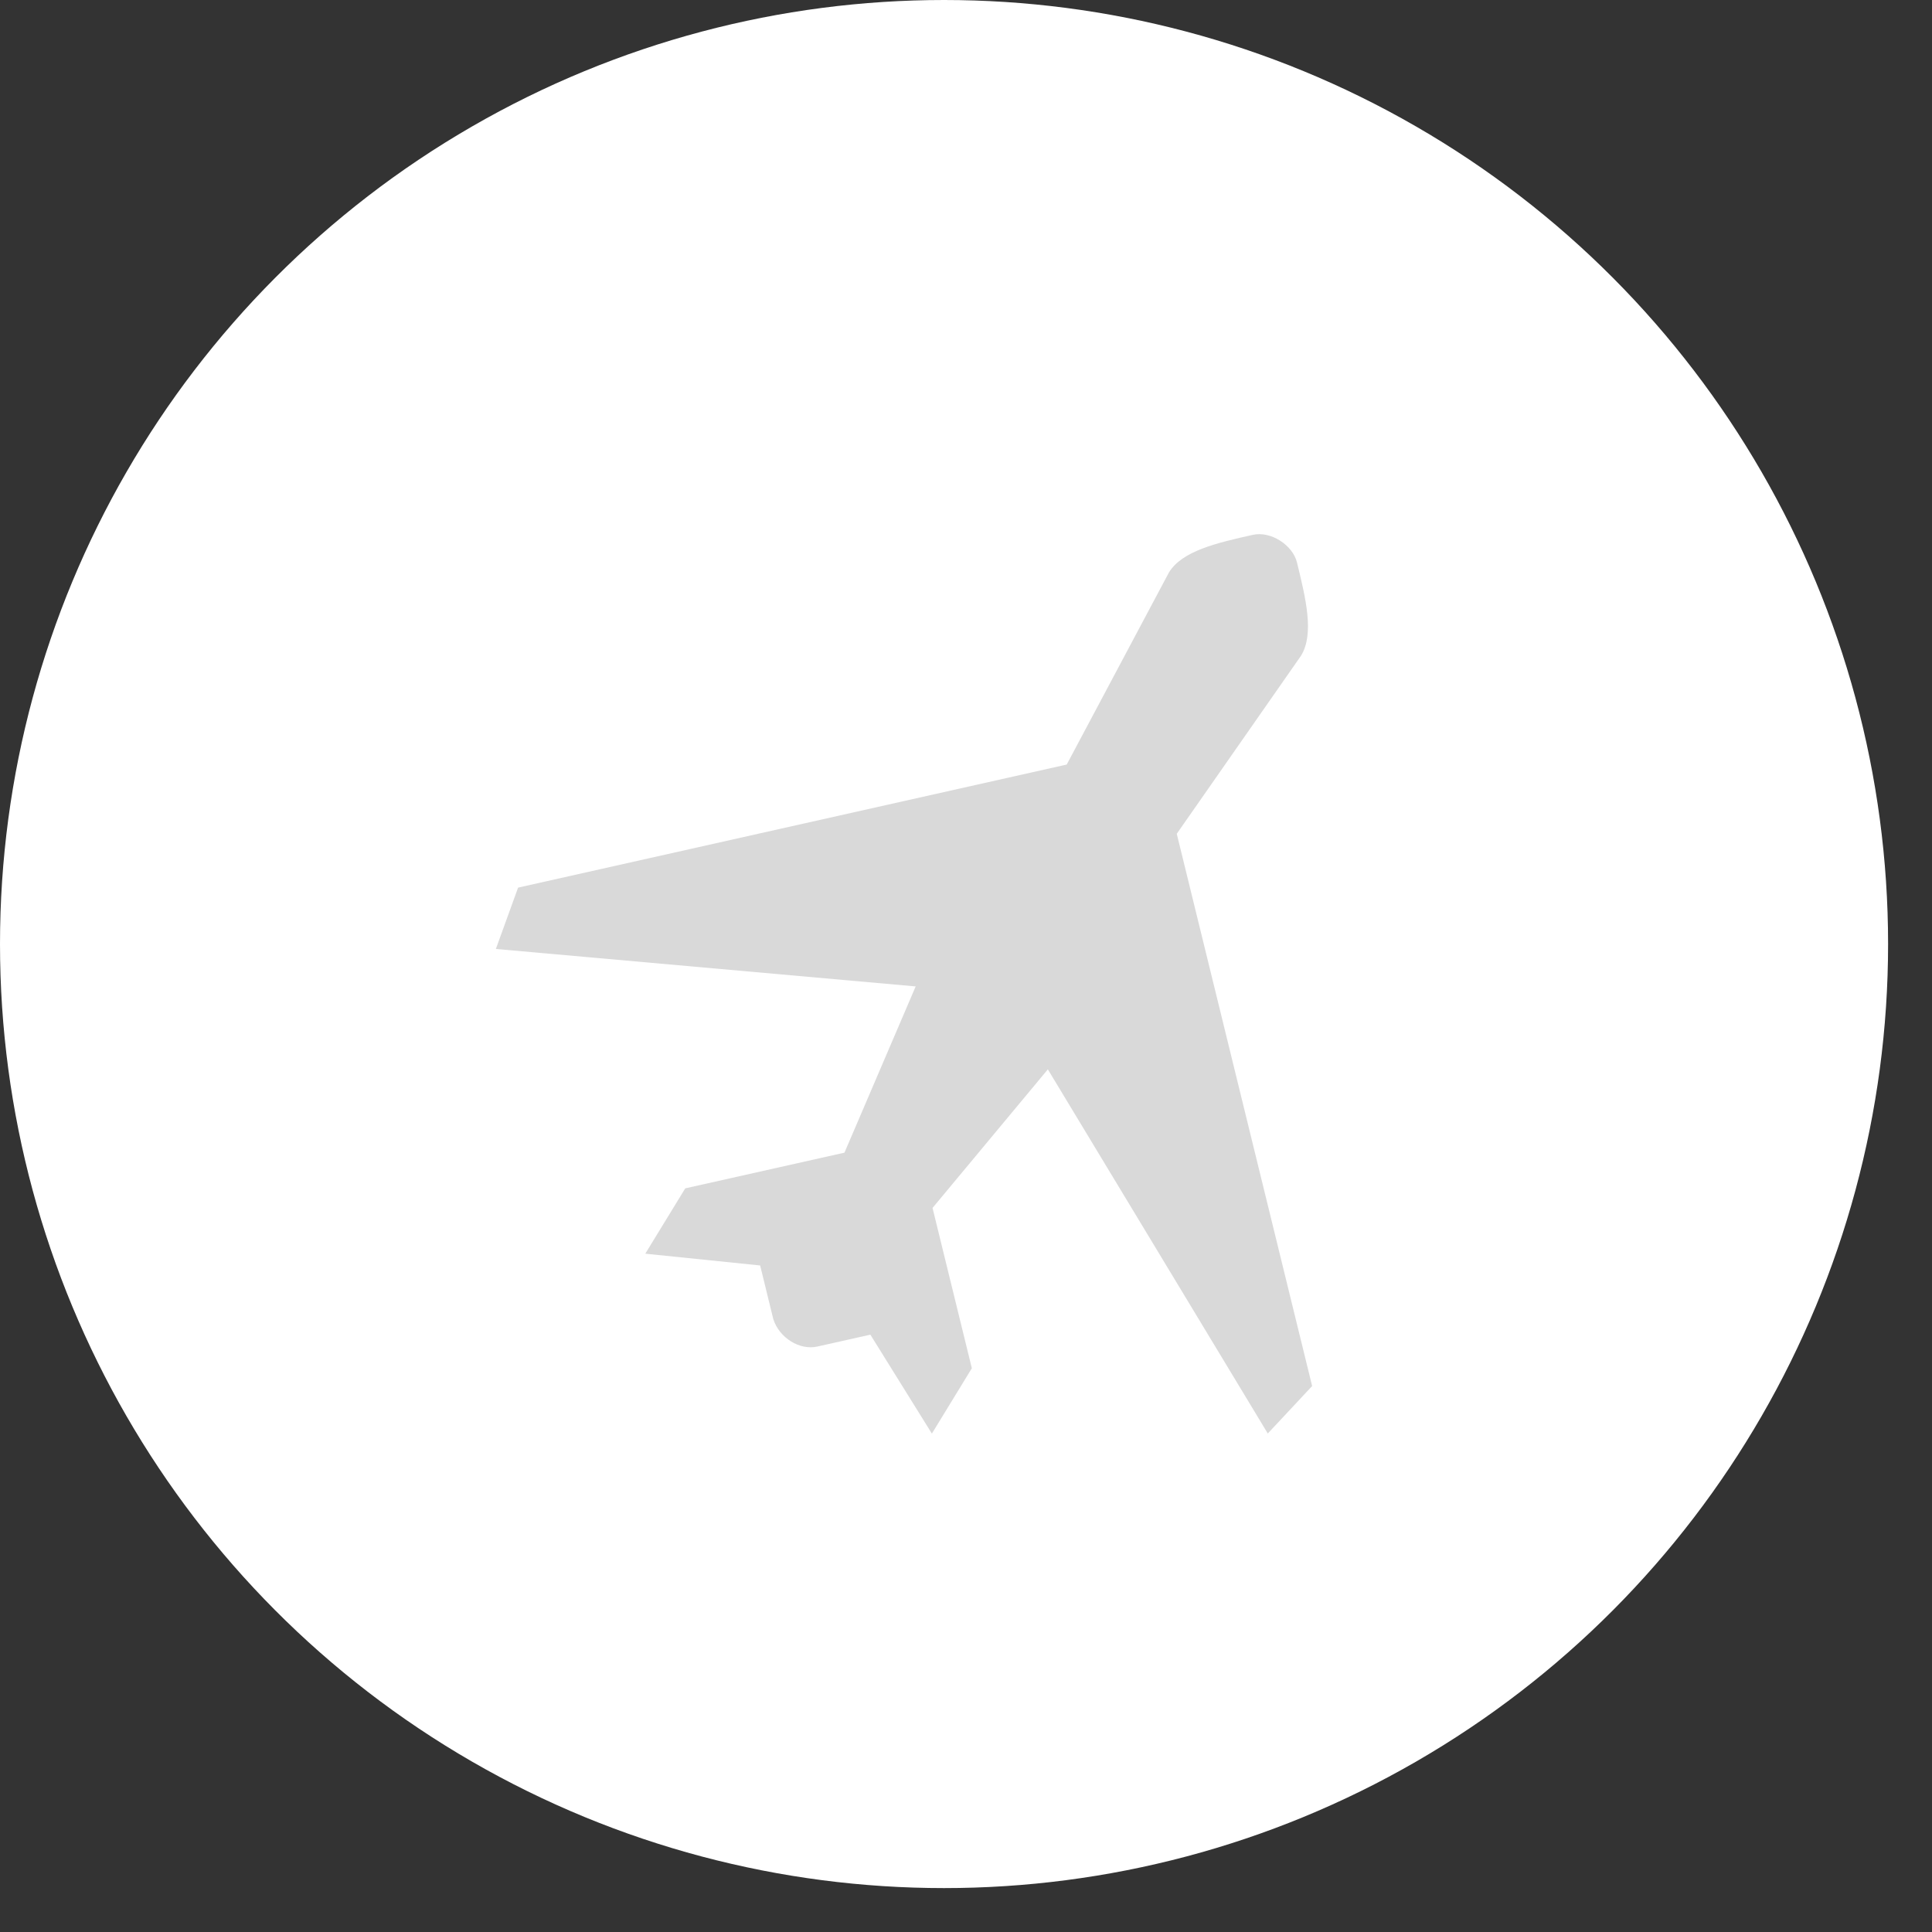 <svg width="44" height="44" viewBox="0 0 44 44" fill="none" xmlns="http://www.w3.org/2000/svg">
<rect x="0" y="0" width="44" height="44" fill="#333333" stroke="none"/>
<circle cx="21.5" cy="21.5" r="21.5" fill="white"/>
<g clip-path="url(#clip0)">
<path d="M28.535 12.18C27.73 12.361 26.922 12.542 26.621 13.039L24.294 17.412L11.799 20.215L11.293 21.612L20.854 22.465L19.232 26.251L15.606 27.064L14.696 28.552L17.312 28.82L17.61 30.037C17.744 30.469 18.213 30.757 18.613 30.667L19.822 30.396L21.223 32.649L22.133 31.161L21.238 27.51L23.864 24.354L28.873 32.647L29.883 31.566L26.8 18.989L29.631 14.932C29.936 14.434 29.737 13.624 29.538 12.81C29.439 12.407 28.935 12.091 28.535 12.18Z" fill="#D9D9D9"/>
</g>
<defs>
<clipPath id="clip0">
<rect width="23" height="22" fill="white" transform="translate(10 11)"/>
</clipPath>
</defs>
</svg>
